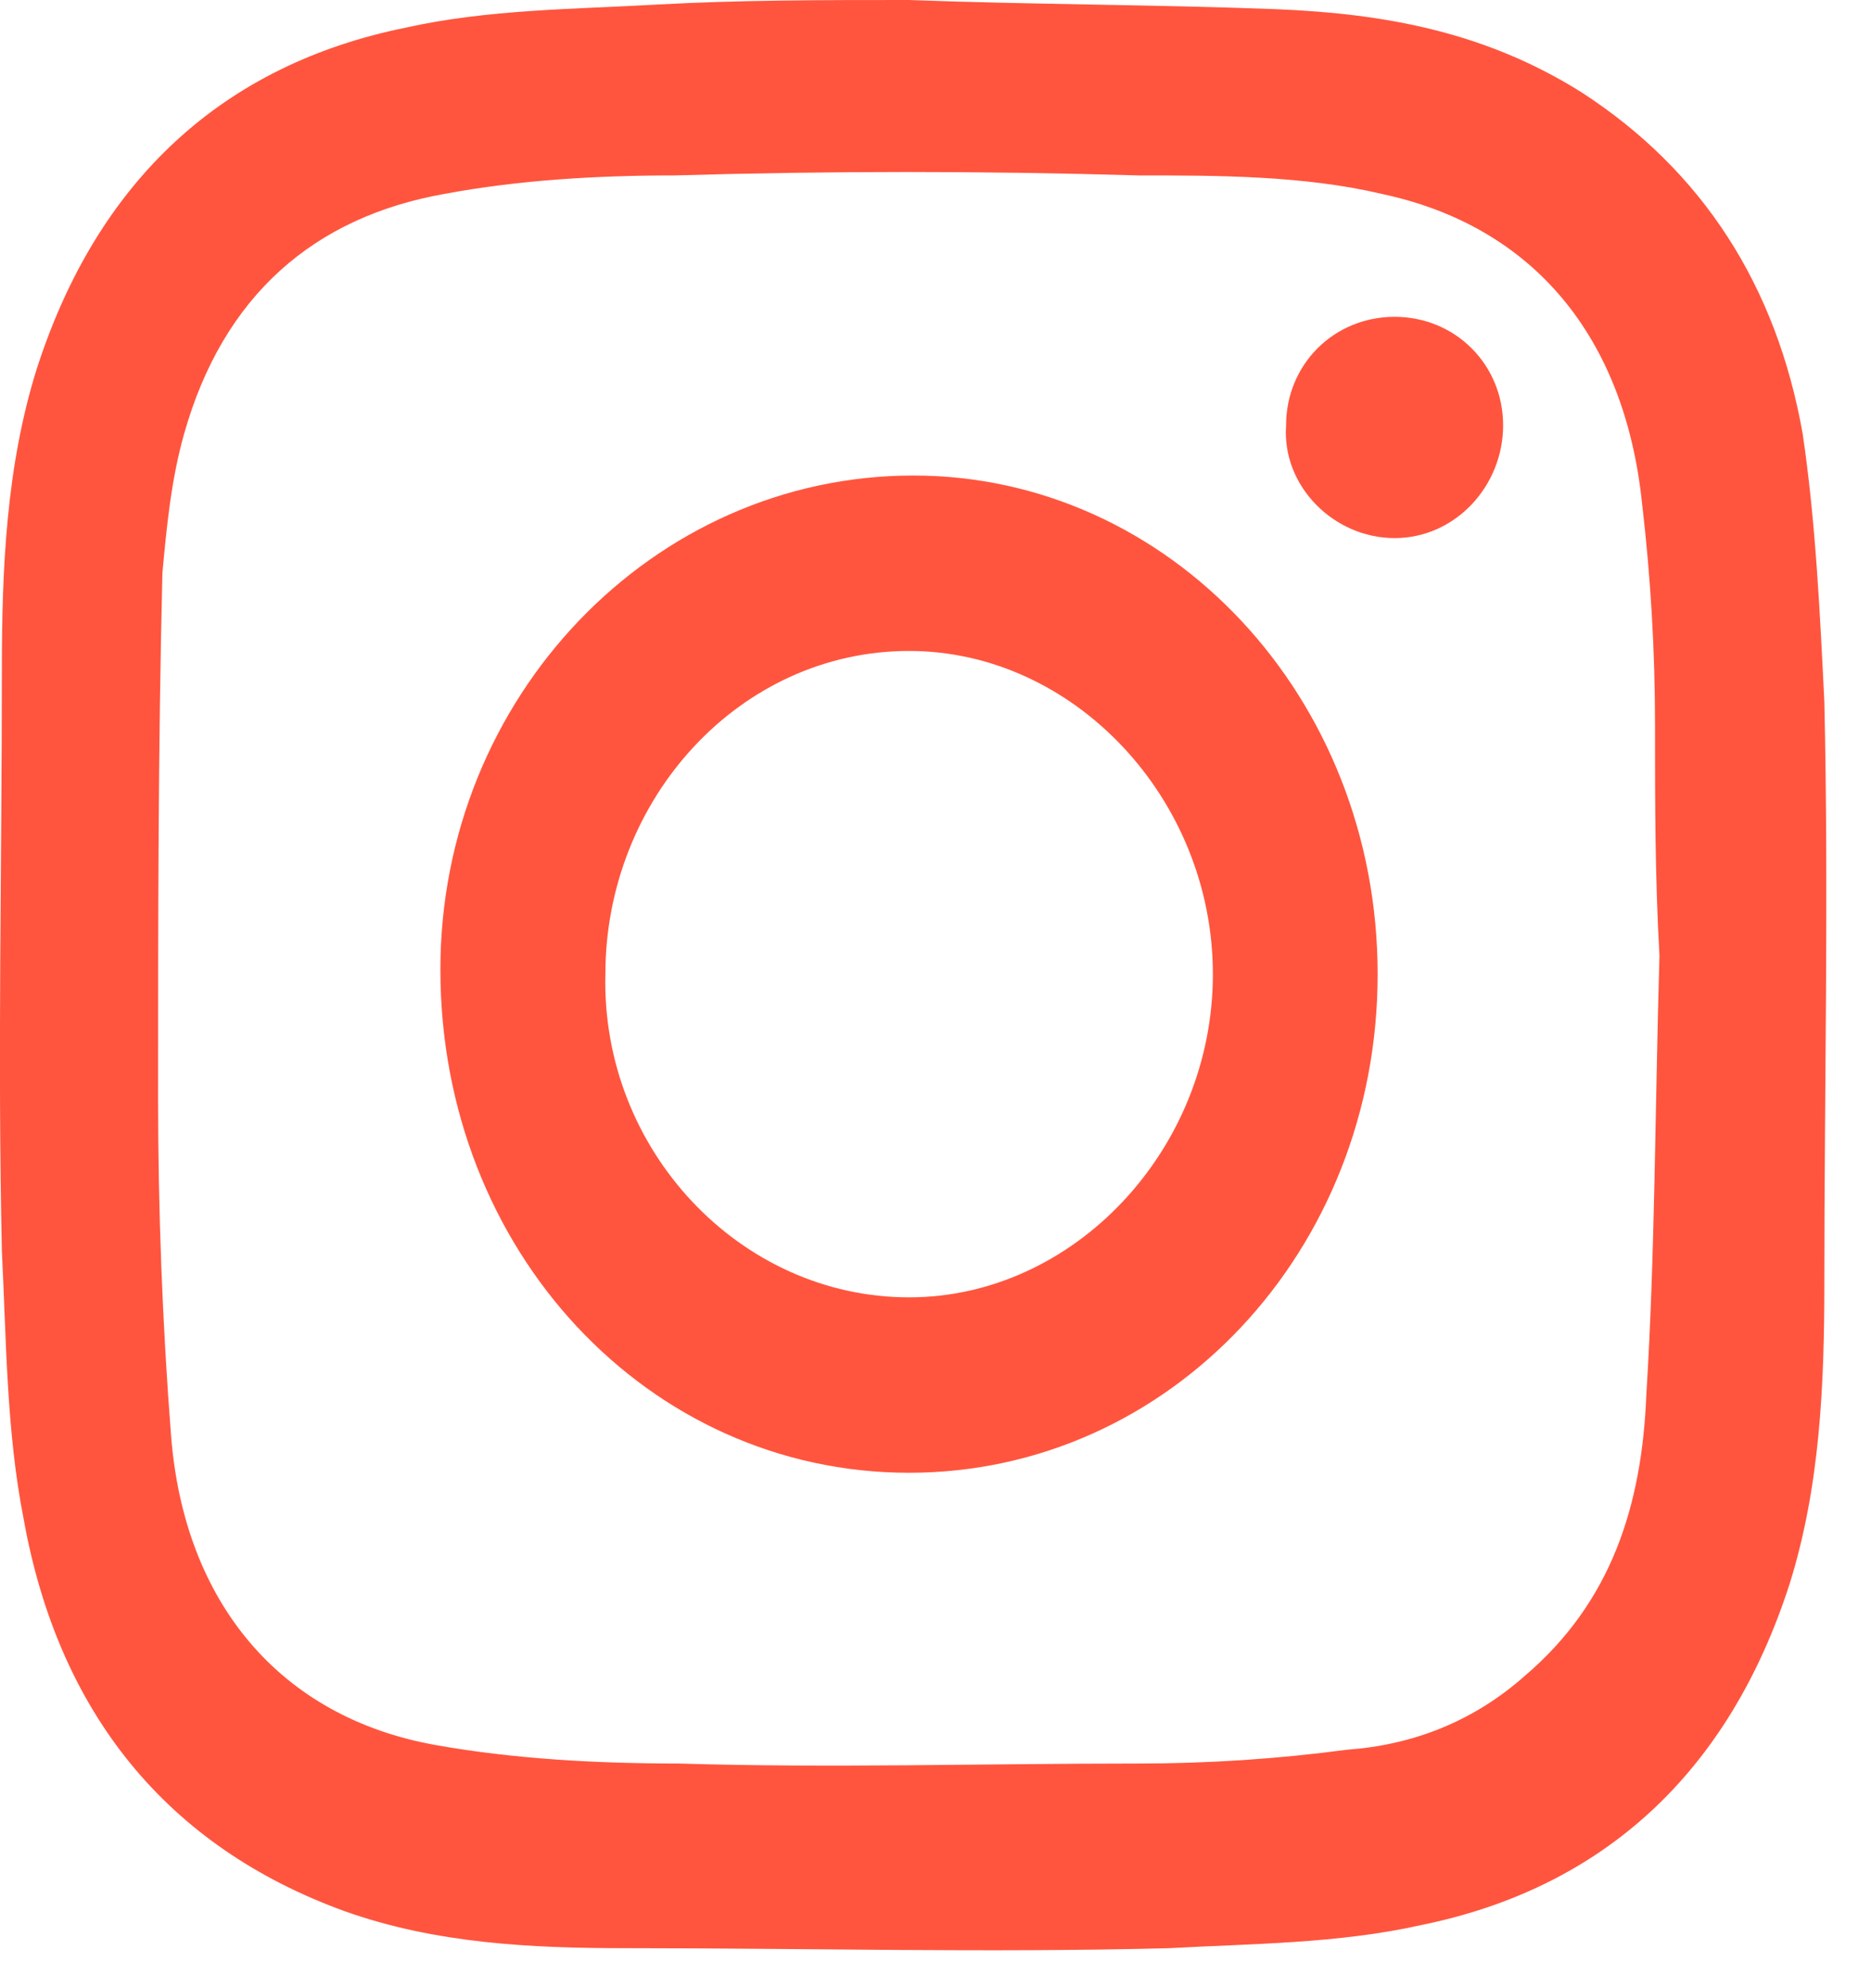 <svg width="16" height="17" viewBox="0 0 16 17" fill="none" xmlns="http://www.w3.org/2000/svg">
<g clip-path="url(#clip0_1_509)">
<path fill-rule="evenodd" clip-rule="evenodd" d="M7.772 0C8.811 0.039 9.887 0.039 10.926 0.079C11.854 0.118 12.707 0.276 13.524 0.789C14.562 1.461 15.193 2.447 15.416 3.711C15.527 4.461 15.564 5.25 15.601 6C15.639 7.658 15.601 9.316 15.601 10.974C15.601 11.842 15.564 12.711 15.305 13.54C14.785 15.158 13.709 16.145 12.15 16.461C11.445 16.619 10.703 16.619 9.998 16.658C8.44 16.698 6.918 16.658 5.36 16.658C4.544 16.658 3.727 16.619 2.948 16.342C1.427 15.79 0.499 14.645 0.202 12.987C0.054 12.237 0.054 11.447 0.016 10.697C-0.021 9.04 0.016 7.382 0.016 5.724C0.016 4.855 0.054 3.987 0.313 3.158C0.833 1.539 1.909 0.553 3.467 0.237C4.172 0.079 4.915 0.079 5.62 0.039C6.325 0 7.03 0 7.772 0V0ZM14.191 8.171C14.191 8.171 14.153 8.171 14.191 8.171C14.153 7.5 14.153 6.869 14.153 6.197C14.153 5.566 14.116 4.934 14.042 4.303C13.894 2.882 13.114 1.934 11.816 1.658C11.148 1.5 10.406 1.5 9.738 1.5C8.402 1.461 7.103 1.461 5.767 1.5C5.099 1.5 4.431 1.54 3.801 1.658C2.687 1.855 1.908 2.526 1.574 3.711C1.463 4.105 1.426 4.5 1.389 4.895C1.352 6.395 1.352 7.895 1.352 9.395C1.352 10.342 1.389 11.329 1.463 12.277C1.574 13.697 2.391 14.684 3.726 14.921C4.394 15.04 5.099 15.079 5.804 15.079C7.103 15.119 8.402 15.079 9.738 15.079C10.332 15.079 10.925 15.04 11.519 14.961C12.075 14.921 12.595 14.724 13.04 14.329C13.782 13.697 14.042 12.869 14.079 11.921C14.153 10.737 14.153 9.474 14.191 8.171Z" fill="#FF553E"/>
<path fill-rule="evenodd" clip-rule="evenodd" d="M11.781 8.33C11.781 10.698 10 12.593 7.773 12.593C5.547 12.593 3.766 10.698 3.766 8.29C3.766 5.961 5.584 4.066 7.81 4.066C10 4.066 11.781 5.961 11.781 8.33ZM7.774 11.093C9.184 11.093 10.372 9.83 10.372 8.33C10.372 6.83 9.184 5.566 7.774 5.566C6.327 5.566 5.177 6.83 5.177 8.33C5.14 9.83 6.327 11.093 7.774 11.093Z" fill="#FF553E"/>
<path d="M12.854 3.637C12.854 4.156 12.445 4.601 11.926 4.601C11.406 4.601 10.961 4.156 10.998 3.637C10.998 3.117 11.406 2.709 11.926 2.709C12.445 2.709 12.854 3.117 12.854 3.637Z" fill="#FF553E"/>
</g>
<defs>
<clipPath id="clip0_1_509">
<rect width="15.618" height="16.676" fill="white"/>
</clipPath>
</defs>
</svg>
